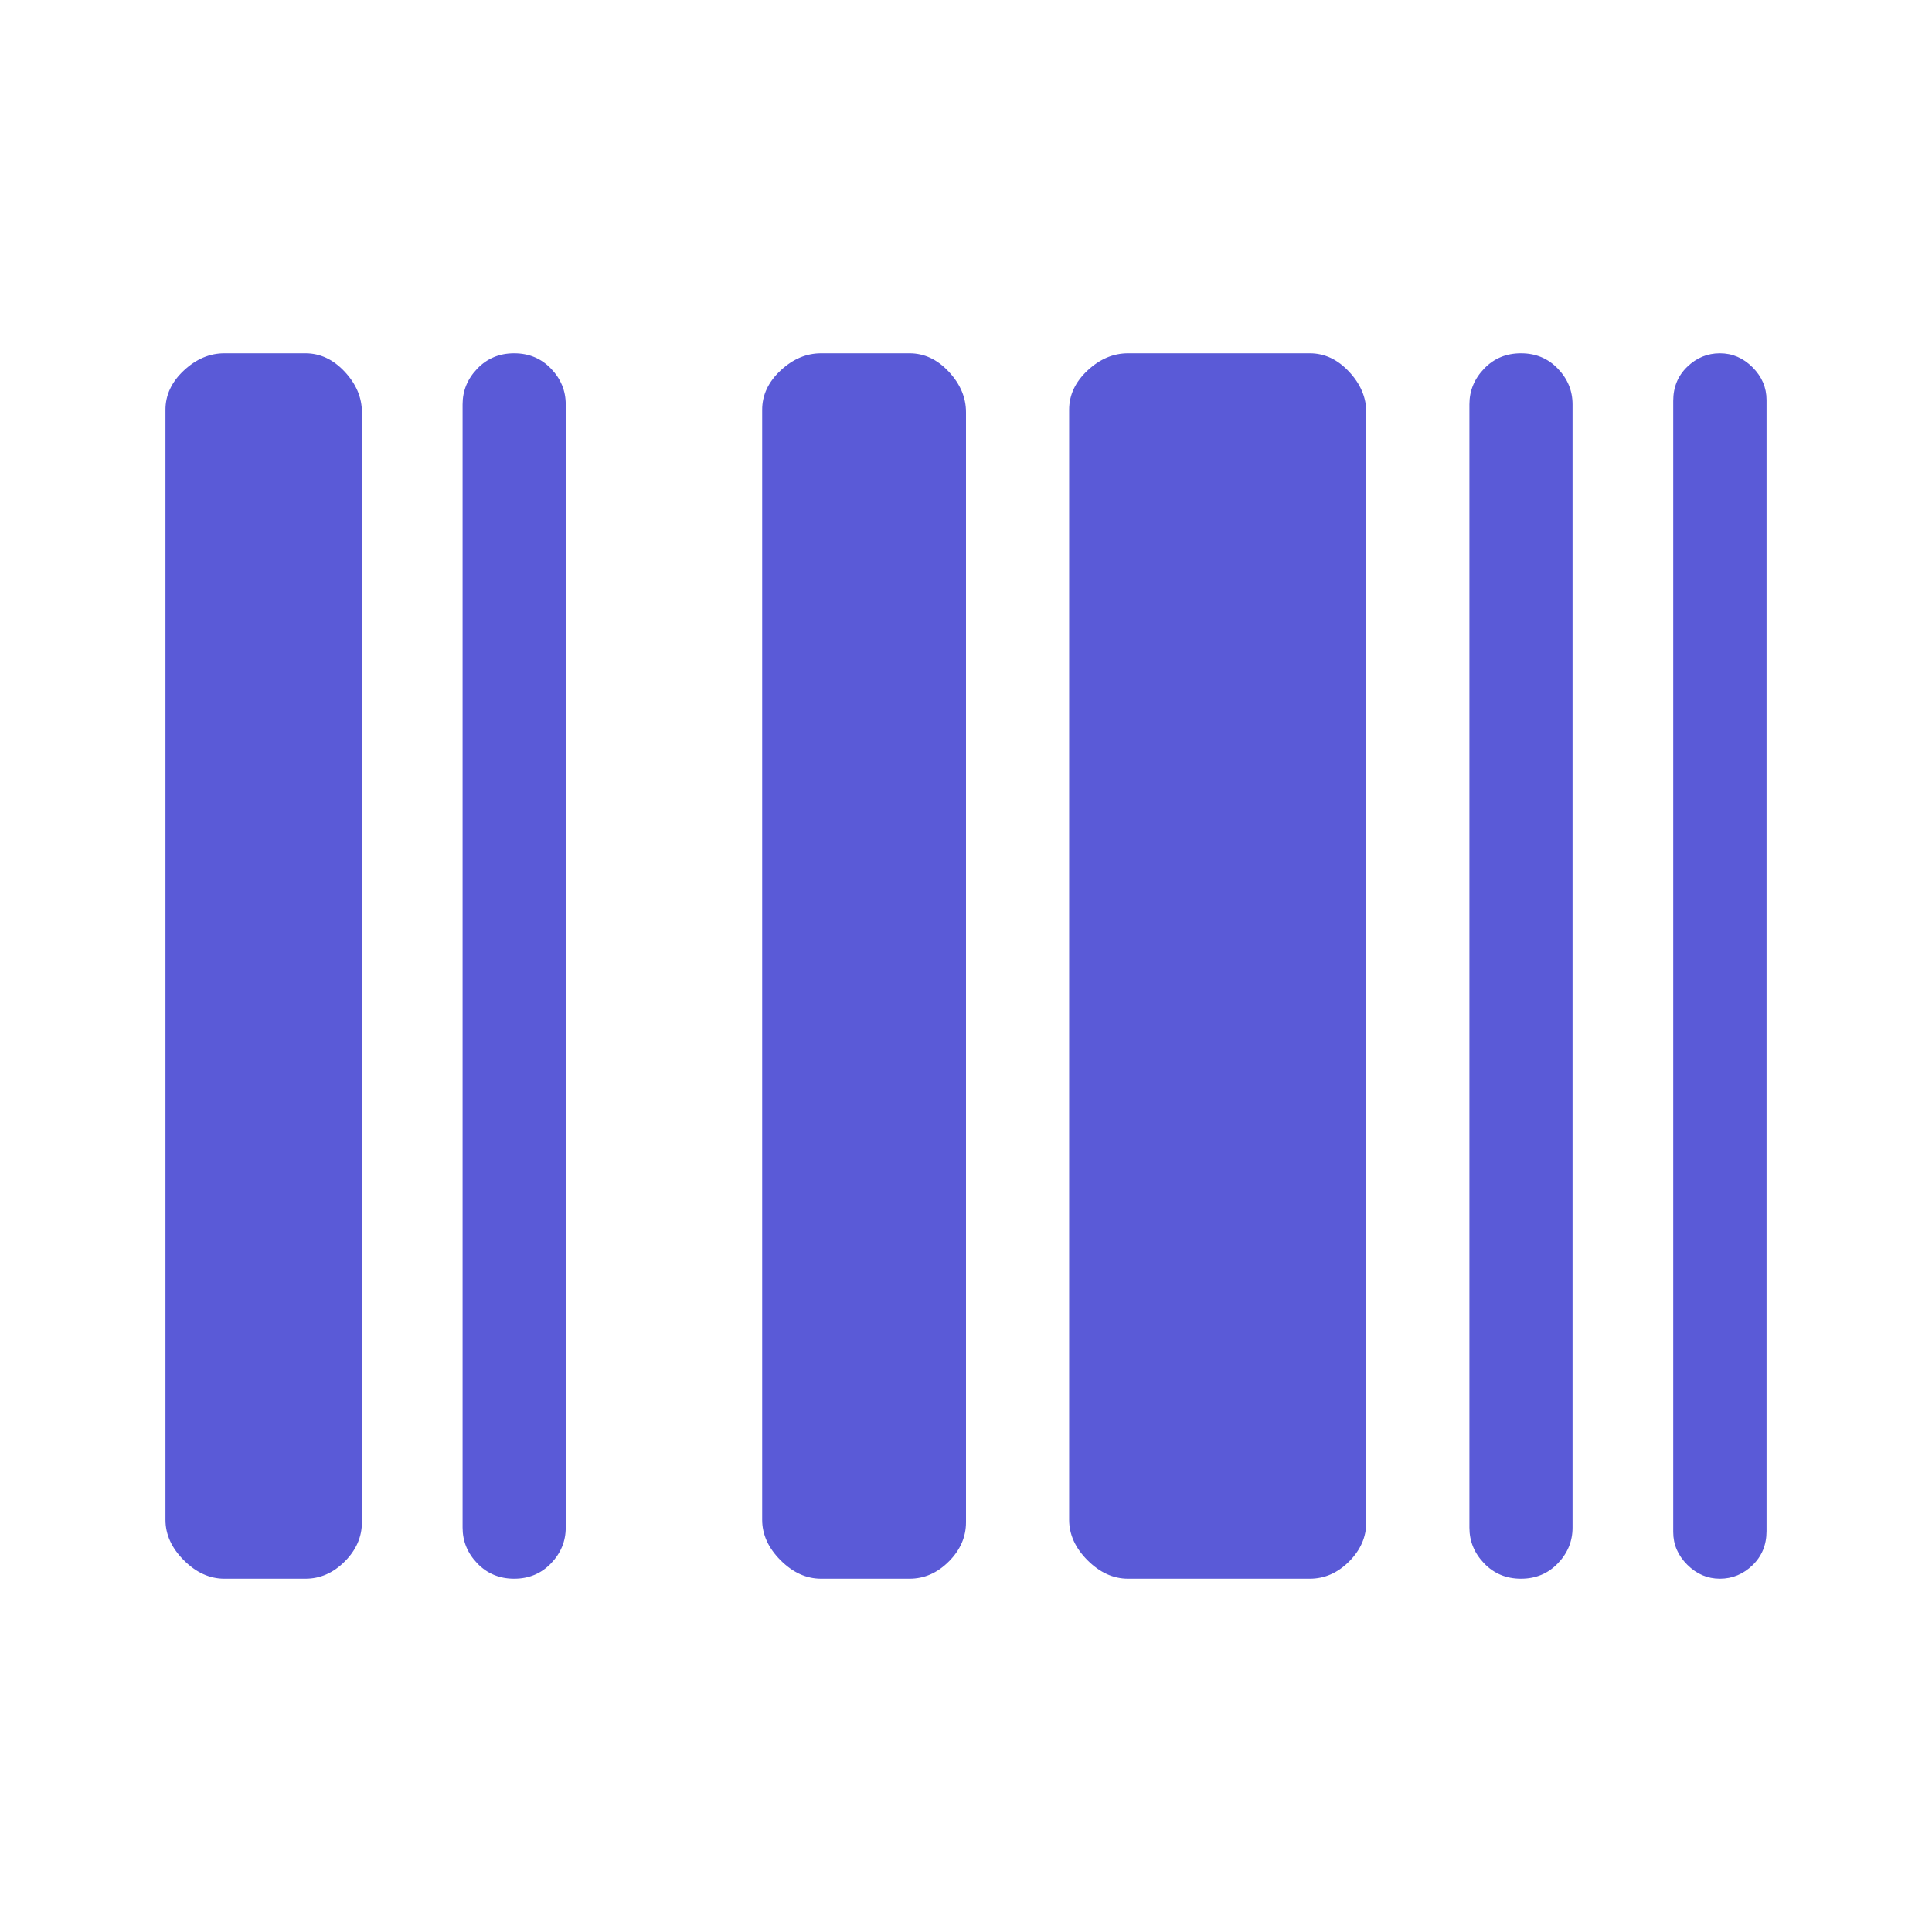 <svg height="48" viewBox="0 -960 960 960" width="48" xmlns="http://www.w3.org/2000/svg"><path fill="rgb(90, 90, 215)" d="m111.497-175.56c-7.321 0-14.032-3.05-20.133-9.15s-9.152-12.81-9.152-20.14v-551.53c0-7.32 3.051-13.83 9.152-19.52 6.101-5.7 12.812-8.54 20.133-8.54h40.267c7.321 0 13.829 3.05 19.523 9.15 5.695 6.1 8.542 12.81 8.542 20.13v551.54c0 7.32-2.847 13.82-8.542 19.52-5.694 5.69-12.202 8.54-19.523 8.54zm143.985 0c-7.321 0-13.423-2.54-18.303-7.61-4.881-5.08-7.322-11-7.322-17.76v-558.15c0-6.76 2.441-12.68 7.322-17.75 4.88-5.08 10.982-7.61 18.303-7.61s13.422 2.53 18.303 7.61c4.881 5.07 7.321 10.99 7.321 17.75v558.15c0 6.76-2.44 12.68-7.321 17.76-4.881 5.07-10.982 7.61-18.303 7.61zm152.526 0c-7.322 0-14.033-3.05-20.134-9.15s-9.151-12.81-9.151-20.14v-551.53c0-7.32 3.05-13.83 9.151-19.52 6.101-5.7 12.812-8.54 20.134-8.54h43.927c7.321 0 13.829 3.05 19.524 9.15 5.694 6.1 8.541 12.81 8.541 20.13v551.54c0 7.32-2.847 13.82-8.541 19.52-5.695 5.69-12.203 8.54-19.524 8.54zm152.526 0c-7.322 0-14.033-3.05-20.134-9.15s-9.151-12.81-9.151-20.14v-551.53c0-7.32 3.05-13.83 9.151-19.52 6.101-5.7 12.812-8.54 20.134-8.54h90.295c7.321 0 13.829 3.05 19.523 9.15 5.695 6.1 8.542 12.81 8.542 20.13v551.54c0 7.32-2.847 13.82-8.542 19.52-5.694 5.69-12.202 8.54-19.523 8.54zm195.233 0c-7.321 0-13.422-2.54-18.303-7.61-4.881-5.08-7.321-11-7.321-17.76v-558.15c0-6.76 2.44-12.68 7.321-17.75 4.881-5.08 10.982-7.61 18.303-7.61s13.422 2.53 18.303 7.61c4.881 5.07 7.321 10.99 7.321 17.75v558.15c0 6.76-2.44 12.68-7.321 17.76-4.881 5.07-10.982 7.61-18.303 7.61zm98.837 0c-6.183 0-11.592-2.32-16.229-6.96-4.637-4.63-6.955-10.04-6.955-16.22v-562.07c0-6.81 2.318-12.45 6.955-16.92 4.637-4.48 10.046-6.71 16.229-6.71s11.592 2.31 16.229 6.95c4.636 4.64 6.955 10.05 6.955 16.23v562.05c0 6.82-2.319 12.46-6.955 16.94-4.637 4.47-10.046 6.71-16.229 6.71z"/></svg>